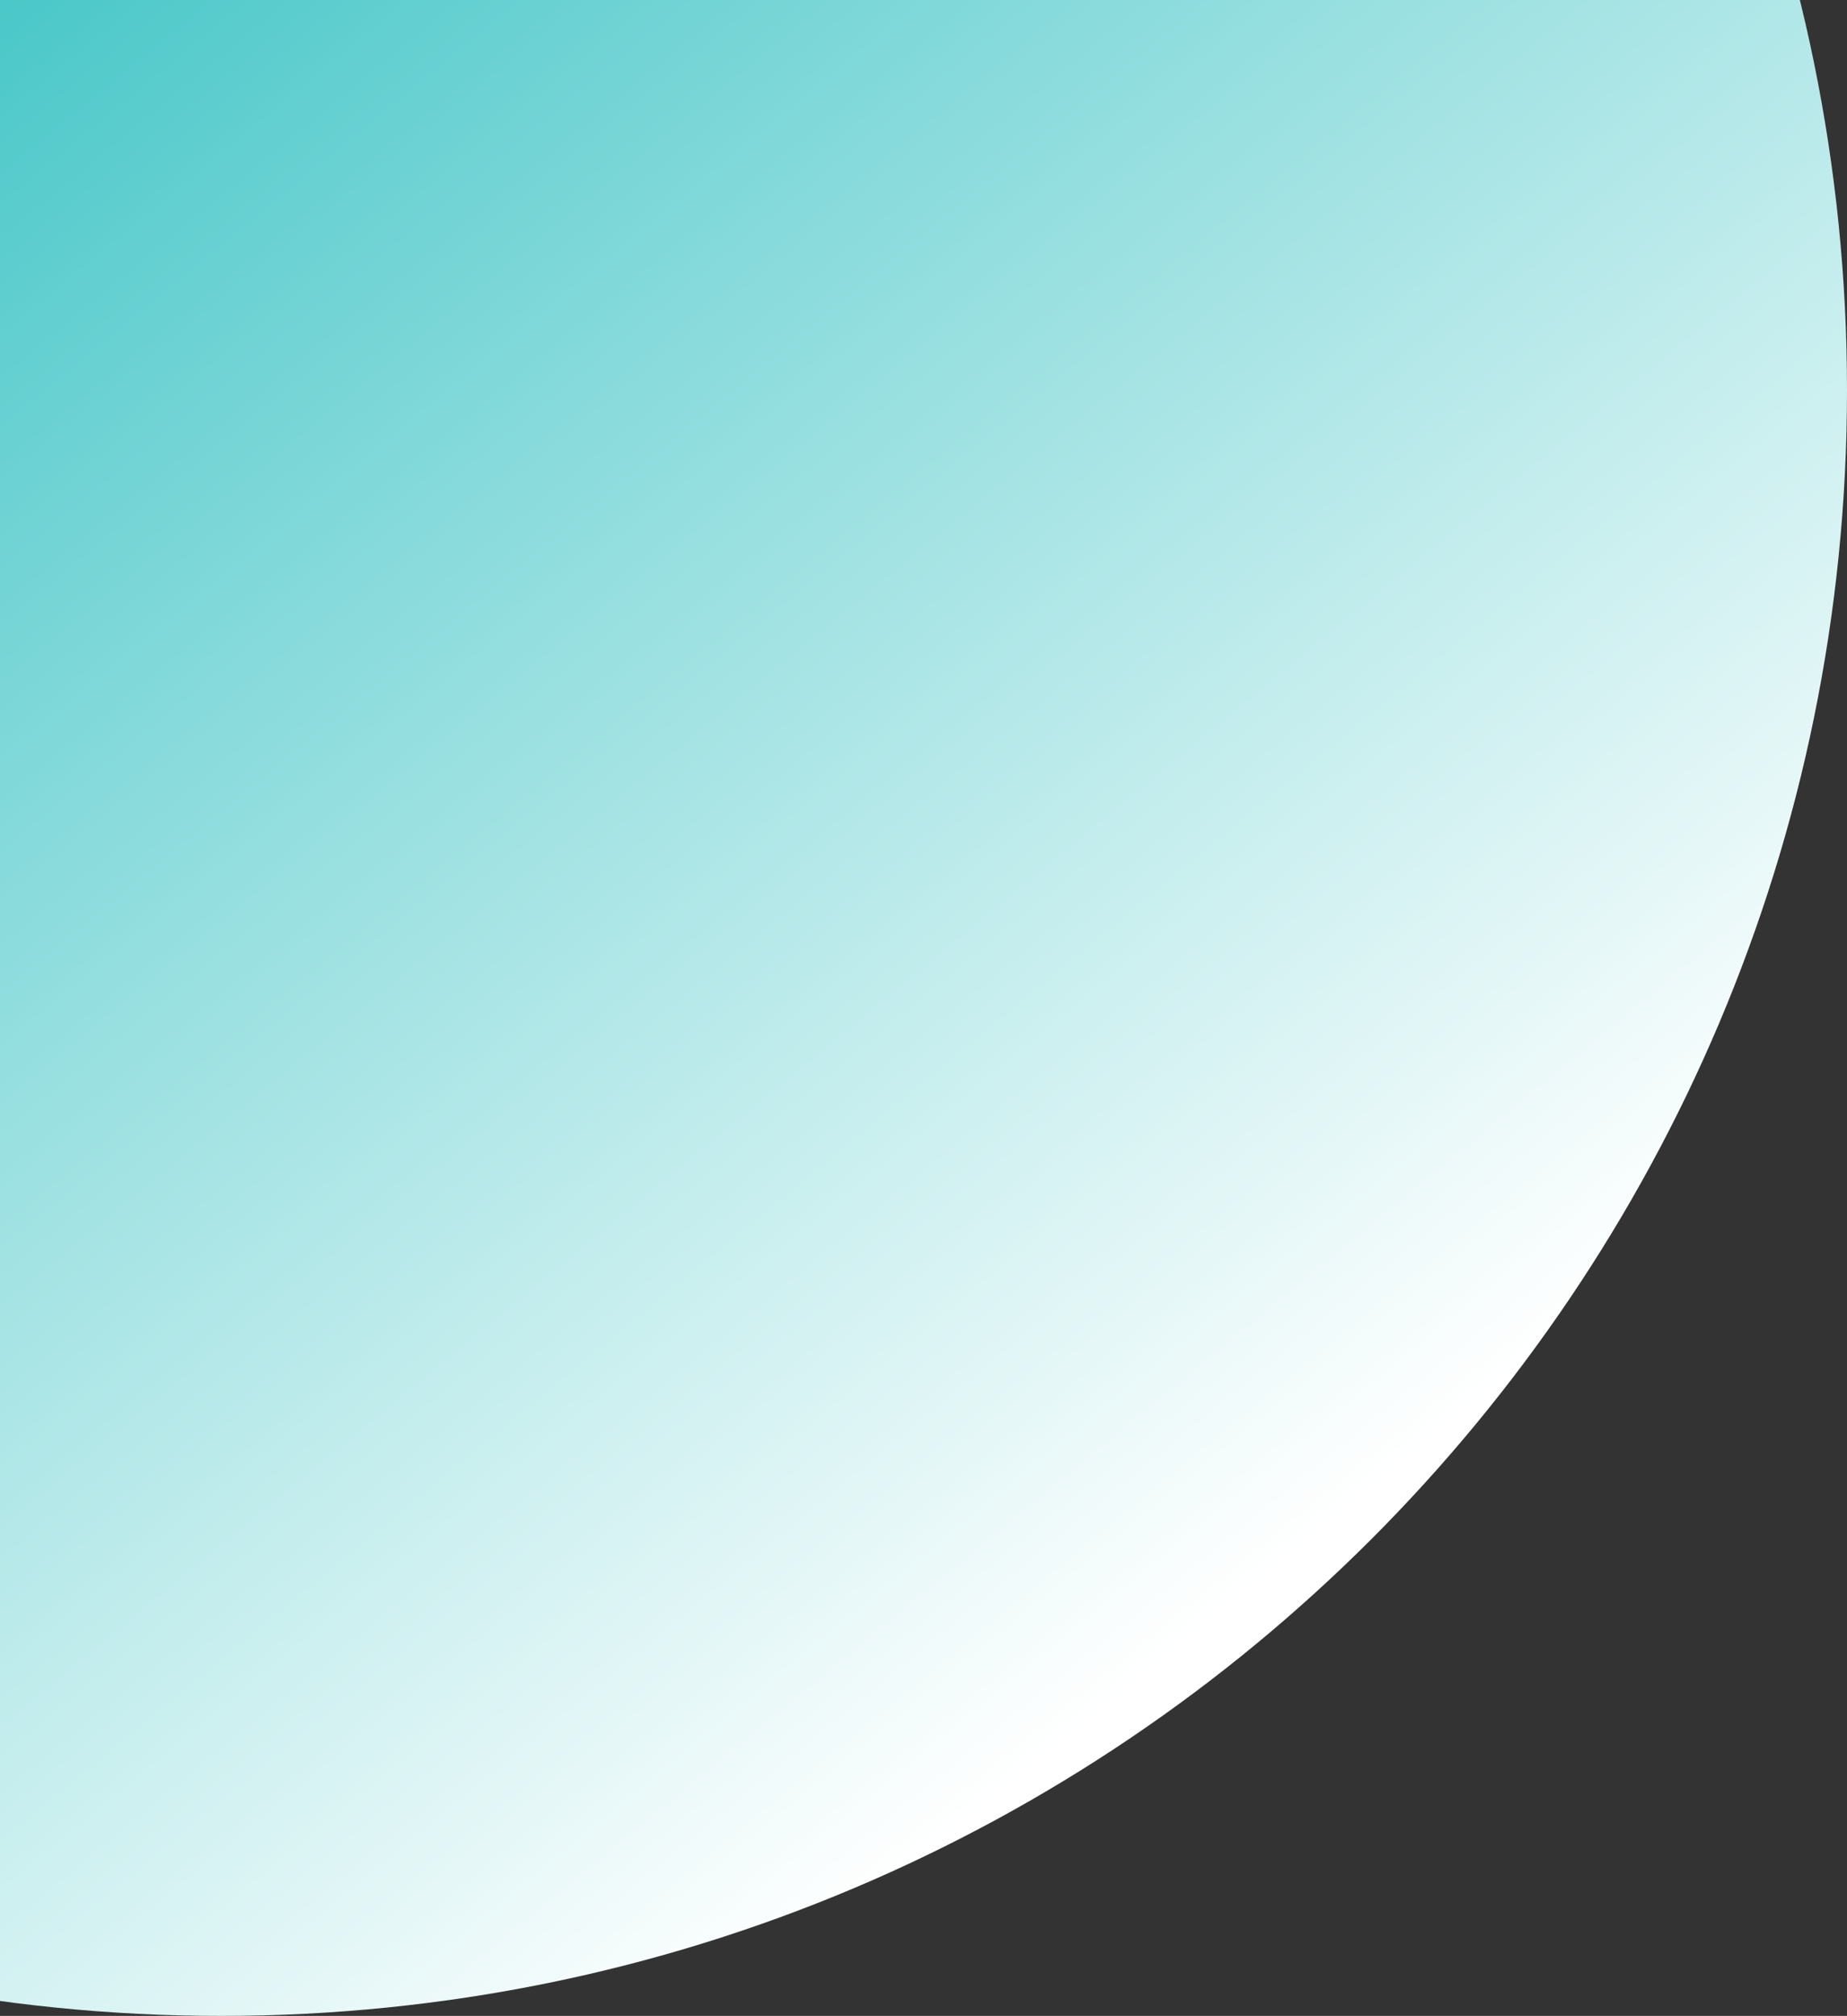<svg width="142" height="155" viewBox="0 0 142 155" fill="none" xmlns="http://www.w3.org/2000/svg">
<rect x="0" y="0" width="142" height="155" fill="#333333" stroke="none"/>
<path d="M142 30C142 99.036 86.036 155 17 155C-52.036 155 -108 99.036 -108 30C-108 -39.036 -52.036 -95 17 -95C86.036 -95 142 -39.036 142 30Z" fill="url(#paint0_linear_10_136)"/>
<defs>
<linearGradient id="paint0_linear_10_136" x1="-48.054" y1="-20.068" x2="80.011" y2="135.586" gradientUnits="userSpaceOnUse">
<stop stop-color="#15B7B9"/>
<stop offset="1" stop-color="white"/>
</linearGradient>
</defs>
</svg>
